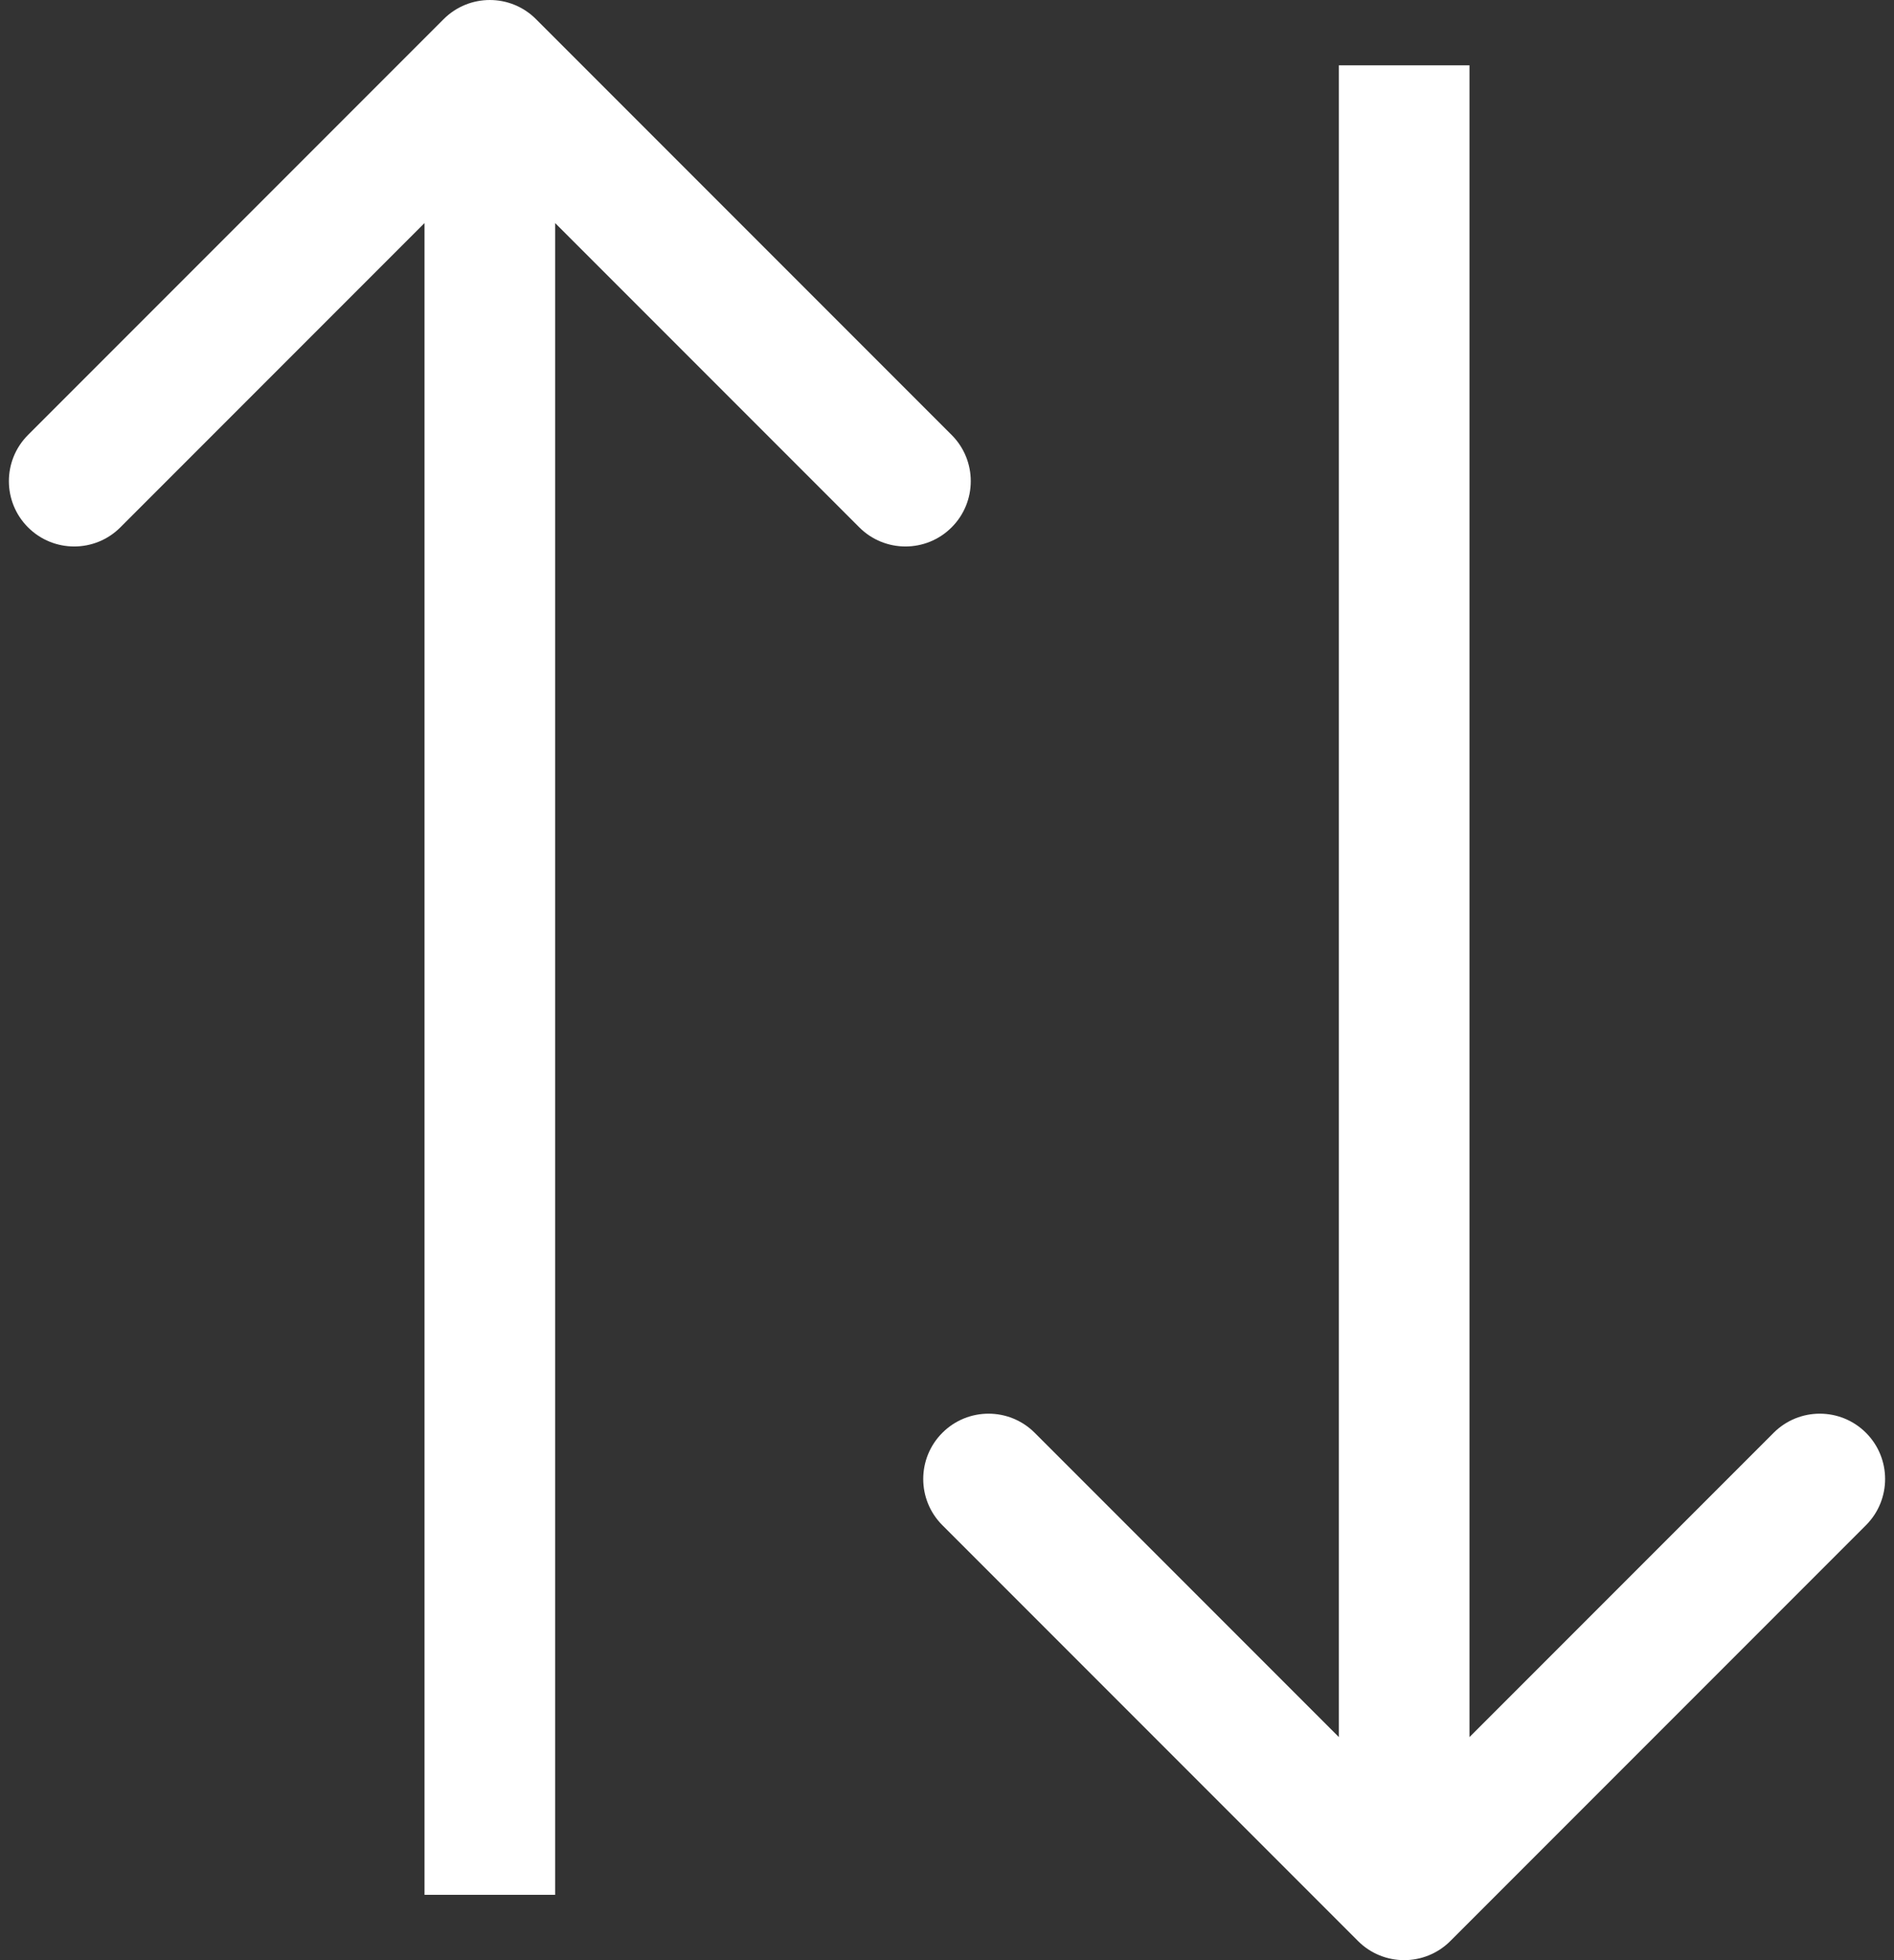 <svg width="58" height="60" viewBox="0 0 58 60" fill="none" xmlns="http://www.w3.org/2000/svg">
<rect x="0" y="0" width="58" height="60" fill="#333333" stroke="none"/>
<path d="M16.414 0.586C15.633 -0.195 14.367 -0.195 13.586 0.586L0.858 13.314C0.077 14.095 0.077 15.361 0.858 16.142C1.639 16.923 2.905 16.923 3.686 16.142L15 4.828L26.314 16.142C27.095 16.923 28.361 16.923 29.142 16.142C29.923 15.361 29.923 14.095 29.142 13.314L16.414 0.586ZM15 58L17 58L17 2L15 2L13 2L13 58L15 58Z" fill="white"/>
<path d="M44.414 59.414C43.633 60.195 42.367 60.195 41.586 59.414L28.858 46.686C28.077 45.905 28.077 44.639 28.858 43.858C29.639 43.077 30.905 43.077 31.686 43.858L43 55.172L54.314 43.858C55.095 43.077 56.361 43.077 57.142 43.858C57.923 44.639 57.923 45.905 57.142 46.686L44.414 59.414ZM43 2L45 2L45 58L43 58L41 58L41 2L43 2Z" fill="white"/>
</svg>

